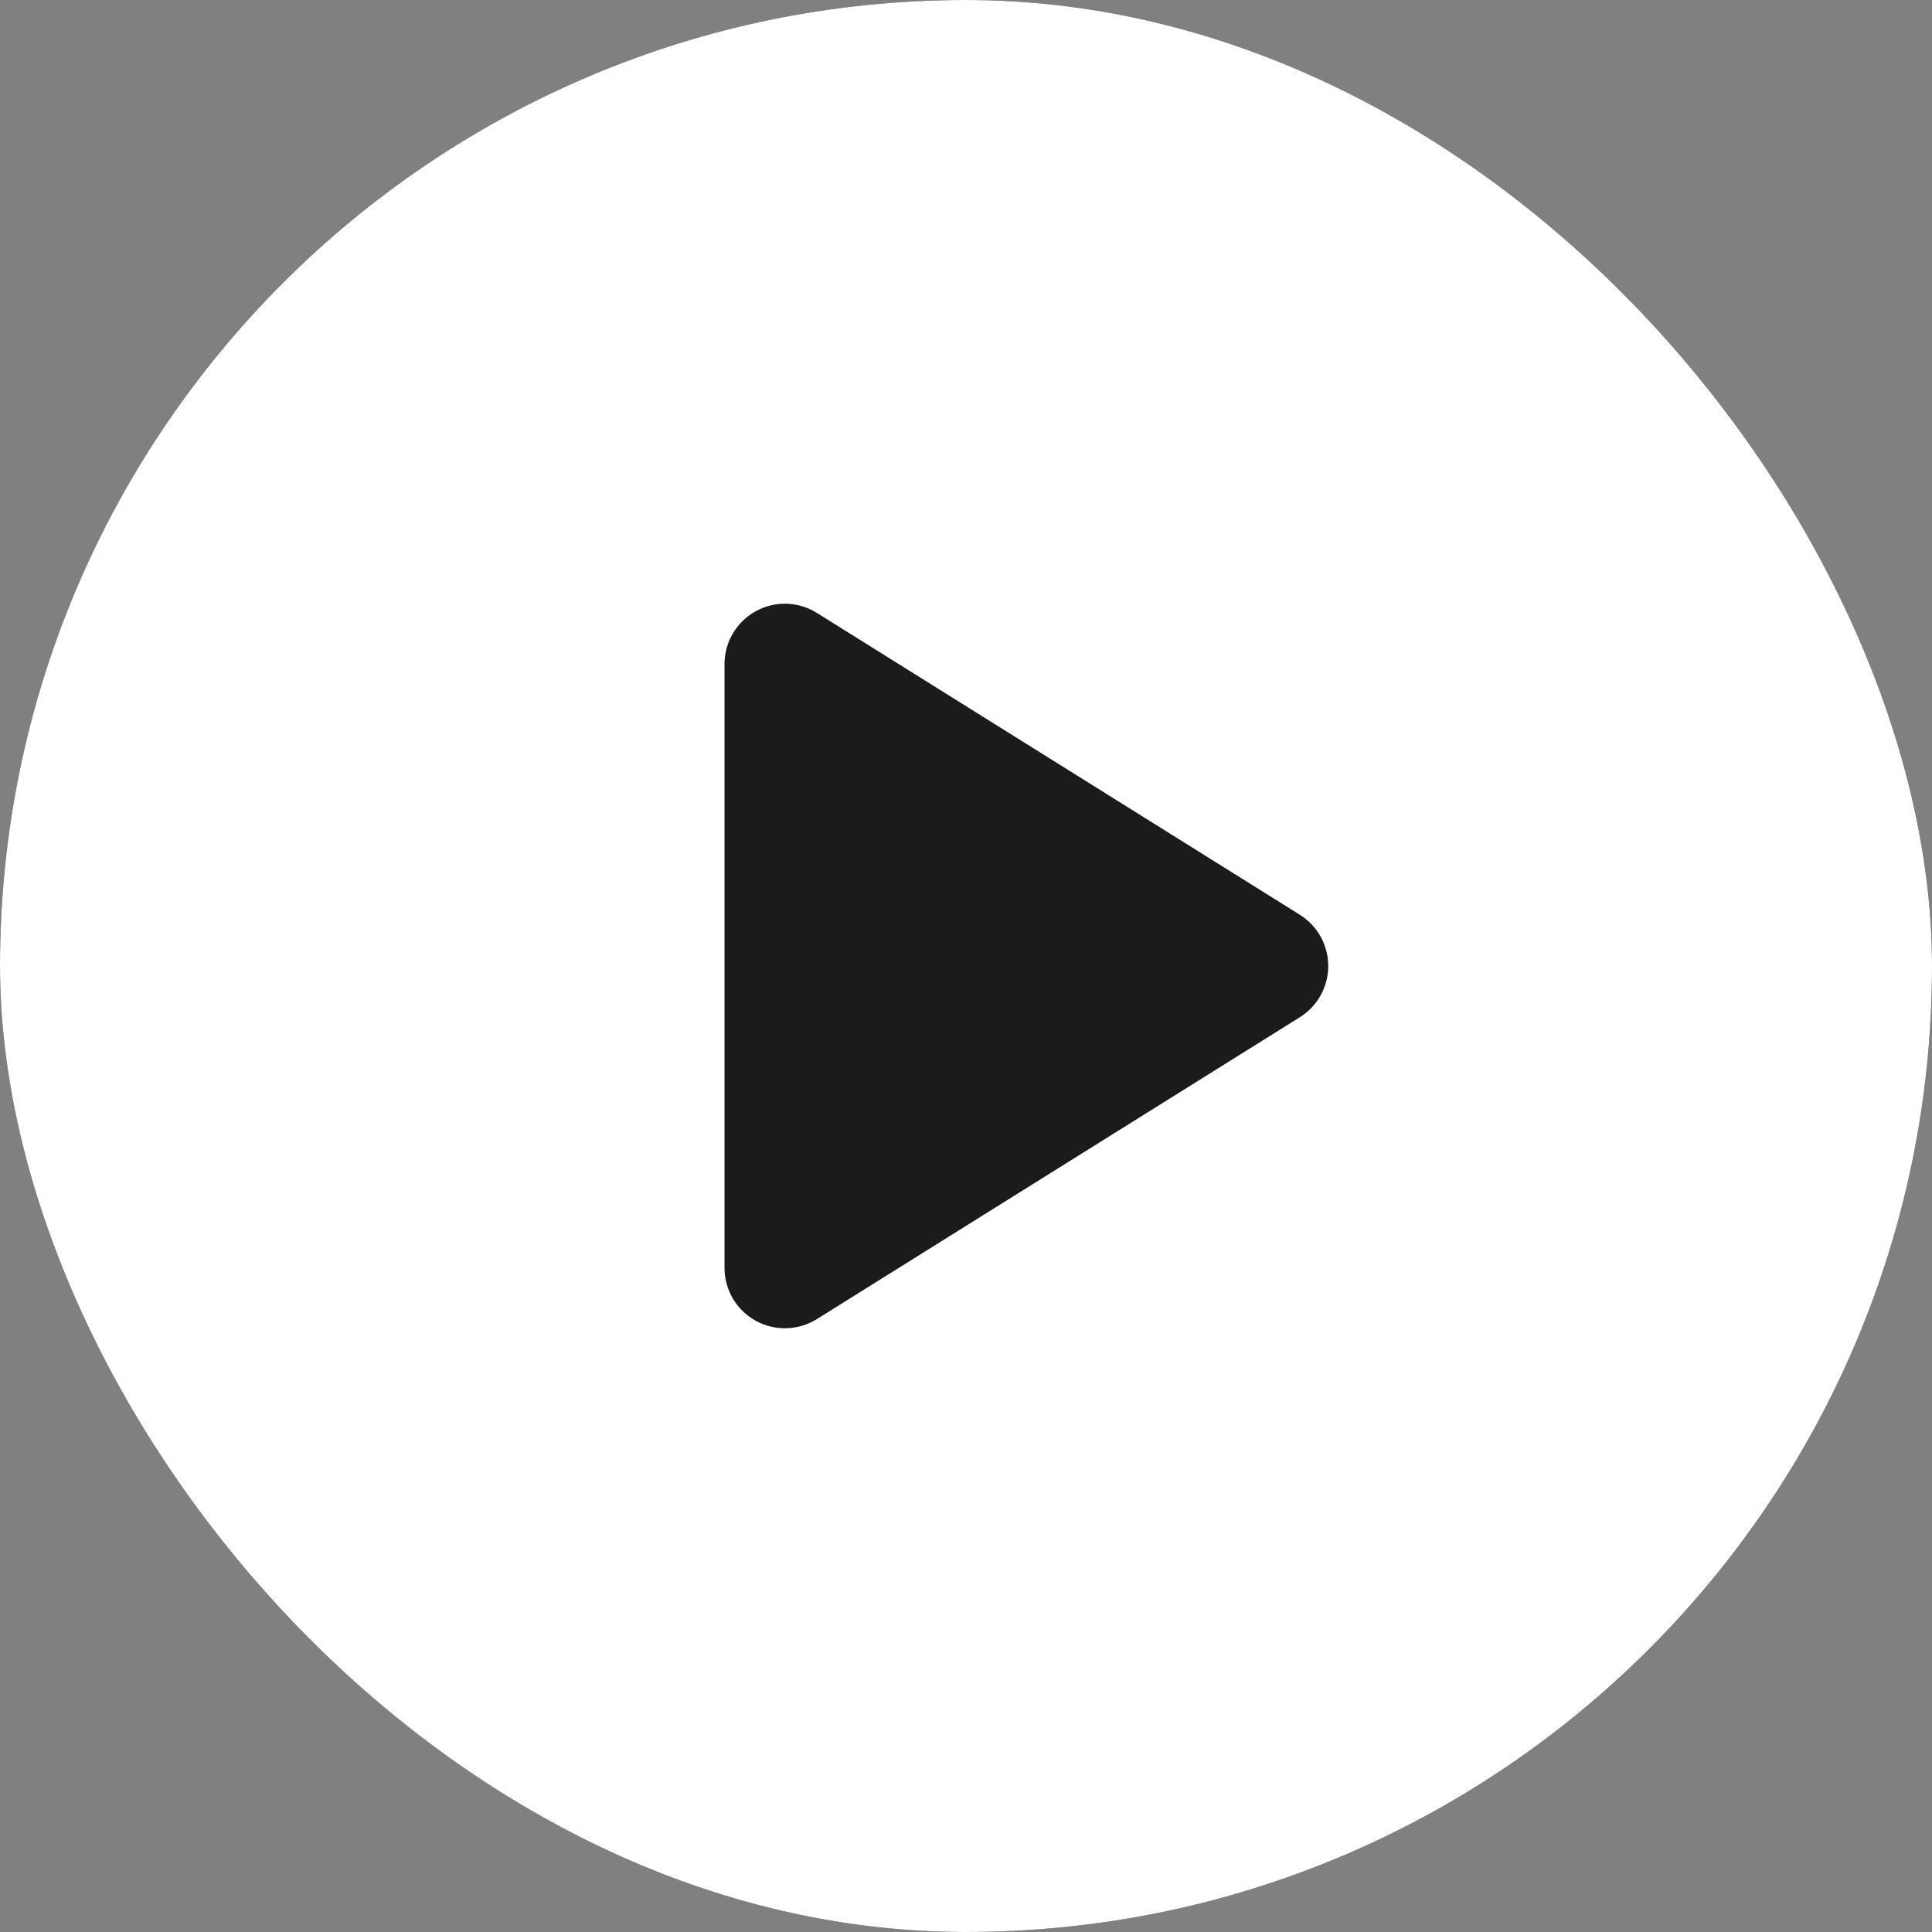 <svg width="24" height="24" viewBox="0 0 24 24" fill="none" xmlns="http://www.w3.org/2000/svg">
<rect x="0" y="0" width="24" height="24" fill="#808080" stroke="none"/>
<g clip-path="url(#clip0_133_248)">
<rect width="24" height="24" rx="12" fill="#1B1B1B"/>
<path d="M12 0C5.373 0 0 5.373 0 12C0 18.627 5.373 24 12 24C18.627 24 24 18.627 24 12C24 5.373 18.627 0 12 0ZM16.148 12.636L10.148 16.386C10.026 16.462 9.888 16.5 9.75 16.5C9.625 16.5 9.5 16.469 9.386 16.406C9.148 16.274 9 16.023 9 15.75V8.25C9 7.977 9.148 7.726 9.386 7.594C9.625 7.461 9.916 7.469 10.148 7.614L16.148 11.364C16.367 11.501 16.5 11.742 16.5 12C16.5 12.258 16.367 12.499 16.148 12.636Z" fill="white"/>
</g>
<defs>
<clipPath id="clip0_133_248">
<rect width="24" height="24" rx="12" fill="white"/>
</clipPath>
</defs>
</svg>
